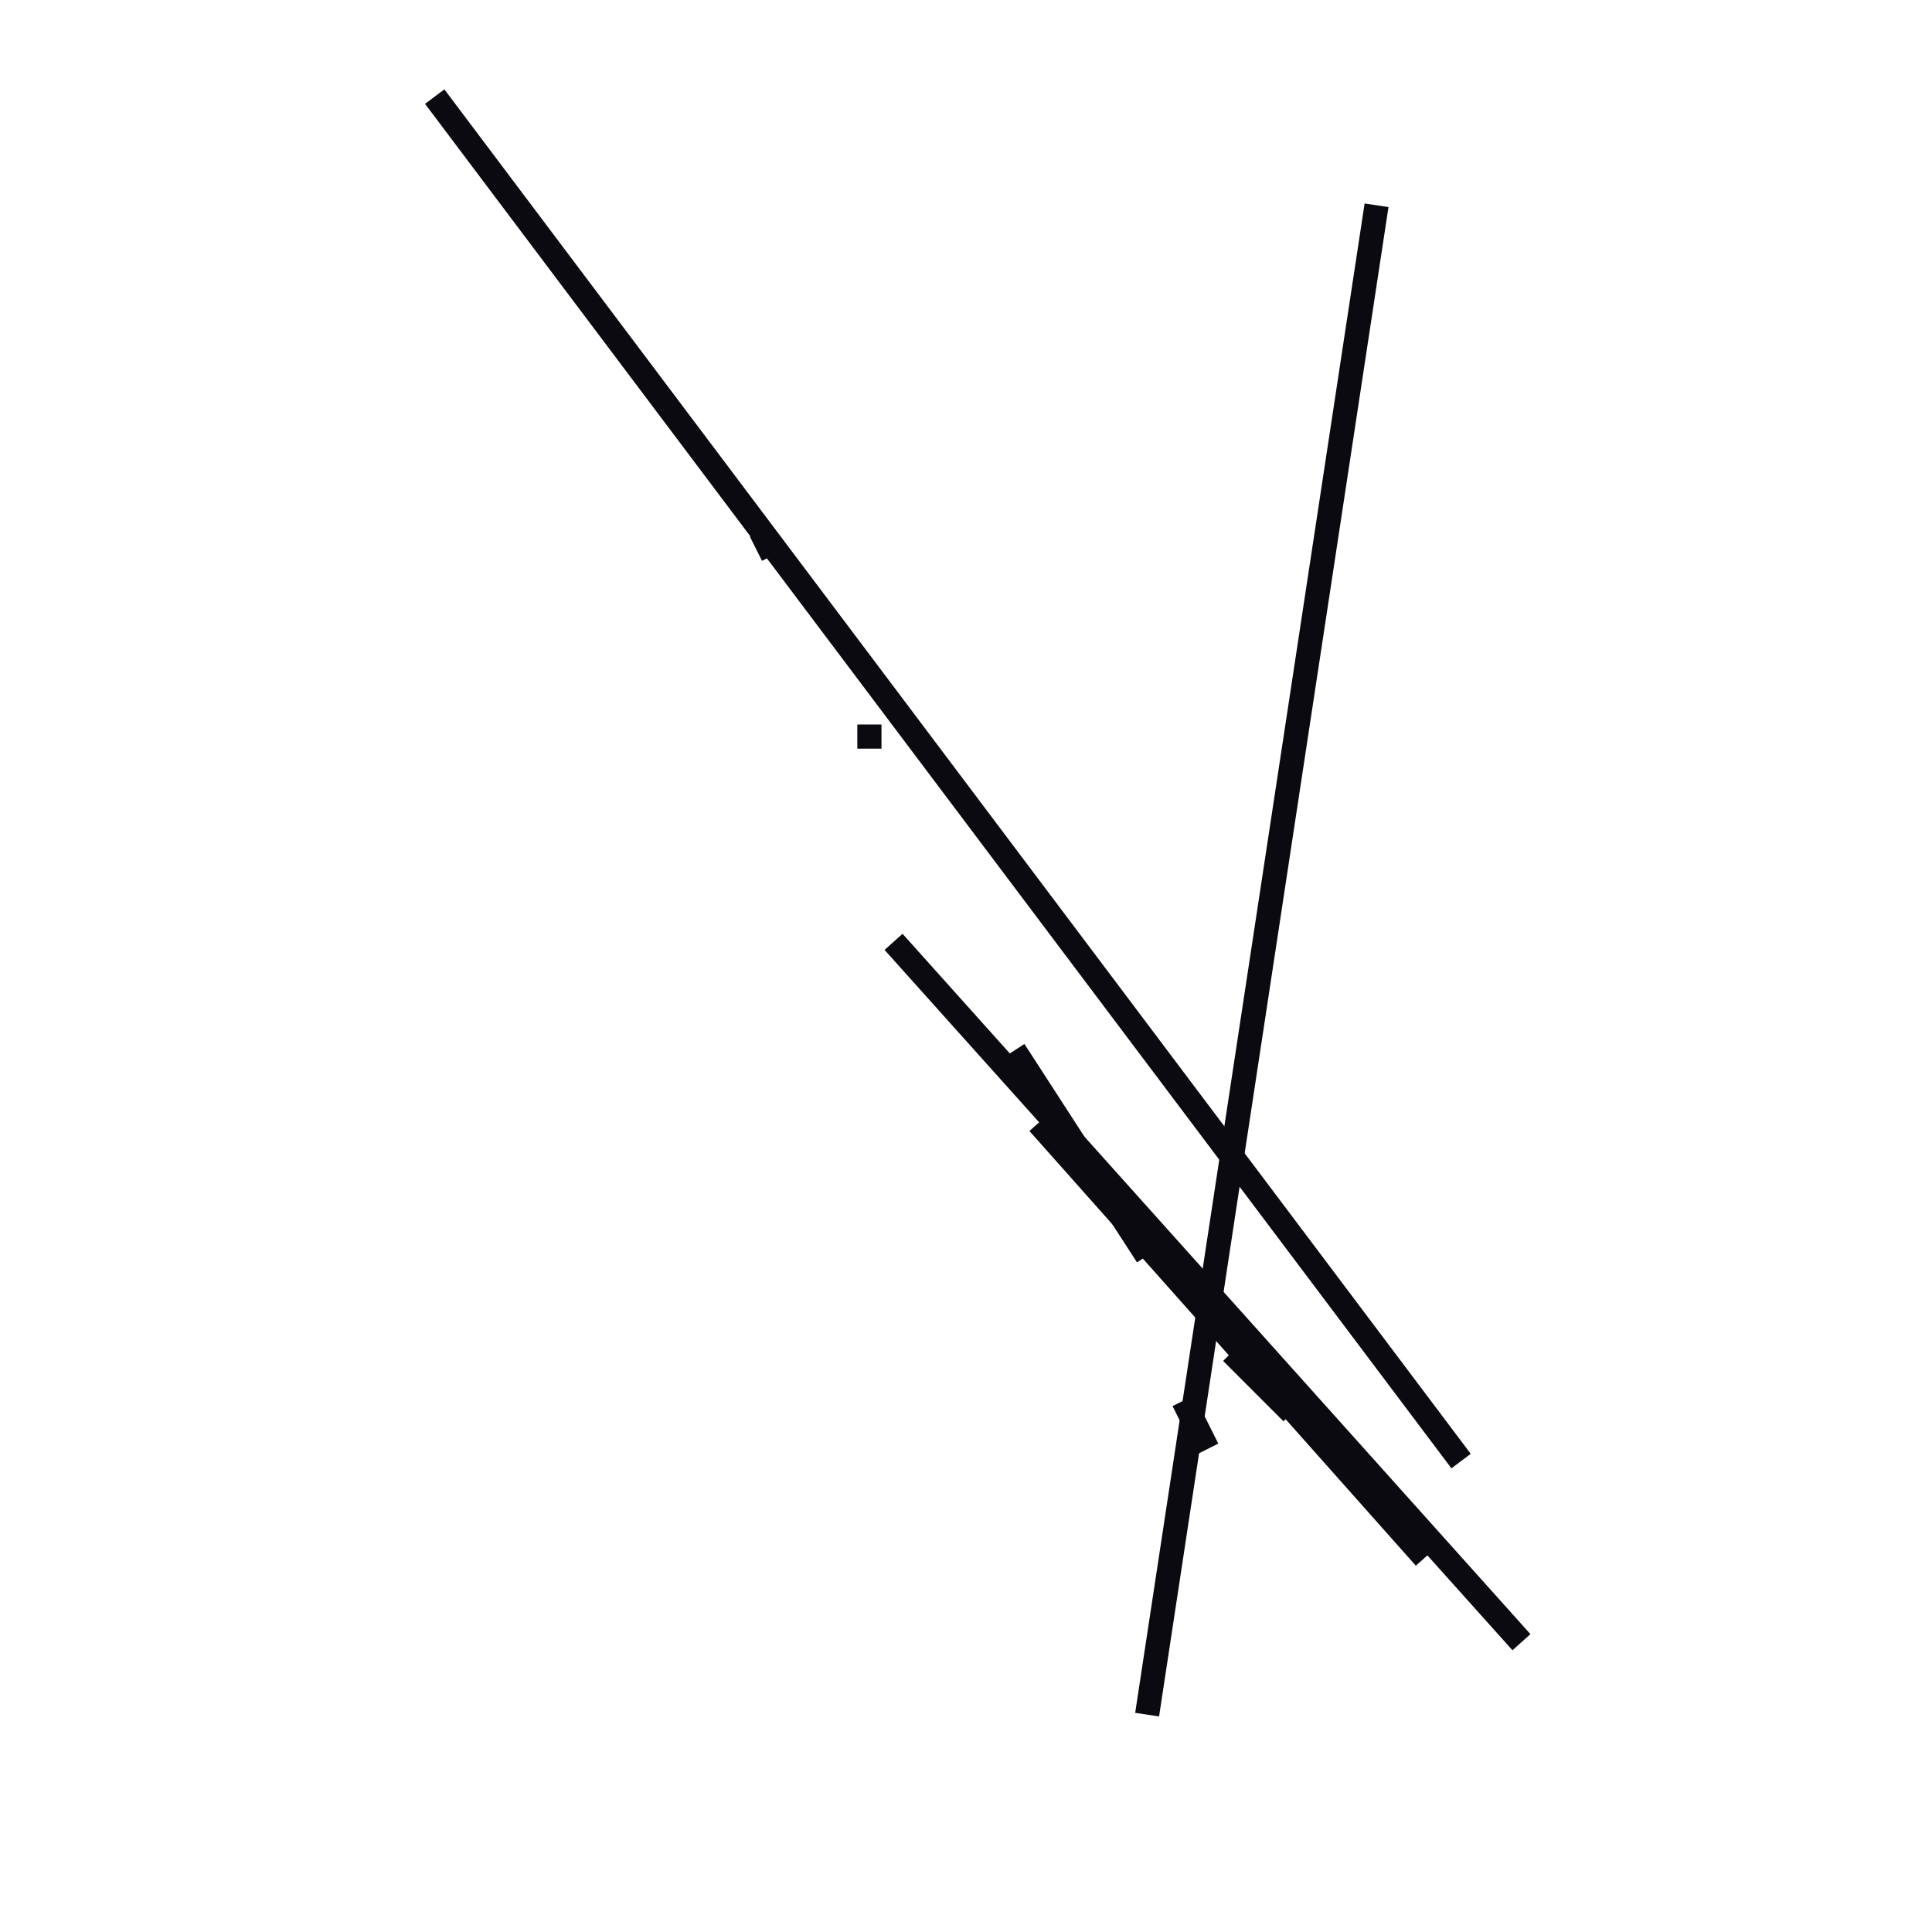 <?xml version="1.0" encoding="utf-8" ?>
<svg baseProfile="full" height="160" version="1.1" width="160" xmlns="http://www.w3.org/2000/svg" xmlns:ev="http://www.w3.org/2001/xml-events" xmlns:xlink="http://www.w3.org/1999/xlink"><defs /><line stroke="rgb(10,10,16)" stroke-width="2" x1="95" x2="114" y1="142" y2="17" /><line stroke="rgb(10,10,16)" stroke-width="2" x1="36" x2="121" y1="8" y2="121" /><line stroke="rgb(10,10,16)" stroke-width="2" x1="86" x2="118" y1="93" y2="129" /><line stroke="rgb(10,10,16)" stroke-width="2" x1="74" x2="126" y1="78" y2="136" /><line stroke="rgb(10,10,16)" stroke-width="2" x1="102" x2="107" y1="112" y2="117" /><line stroke="rgb(10,10,16)" stroke-width="2" x1="84" x2="95" y1="87" y2="104" /><line stroke="rgb(10,10,16)" stroke-width="2" x1="63" x2="64" y1="44" y2="46" /><line stroke="rgb(10,10,16)" stroke-width="2" x1="98" x2="100" y1="116" y2="120" /><line stroke="rgb(10,10,16)" stroke-width="2" x1="72" x2="72" y1="60" y2="62" /></svg>